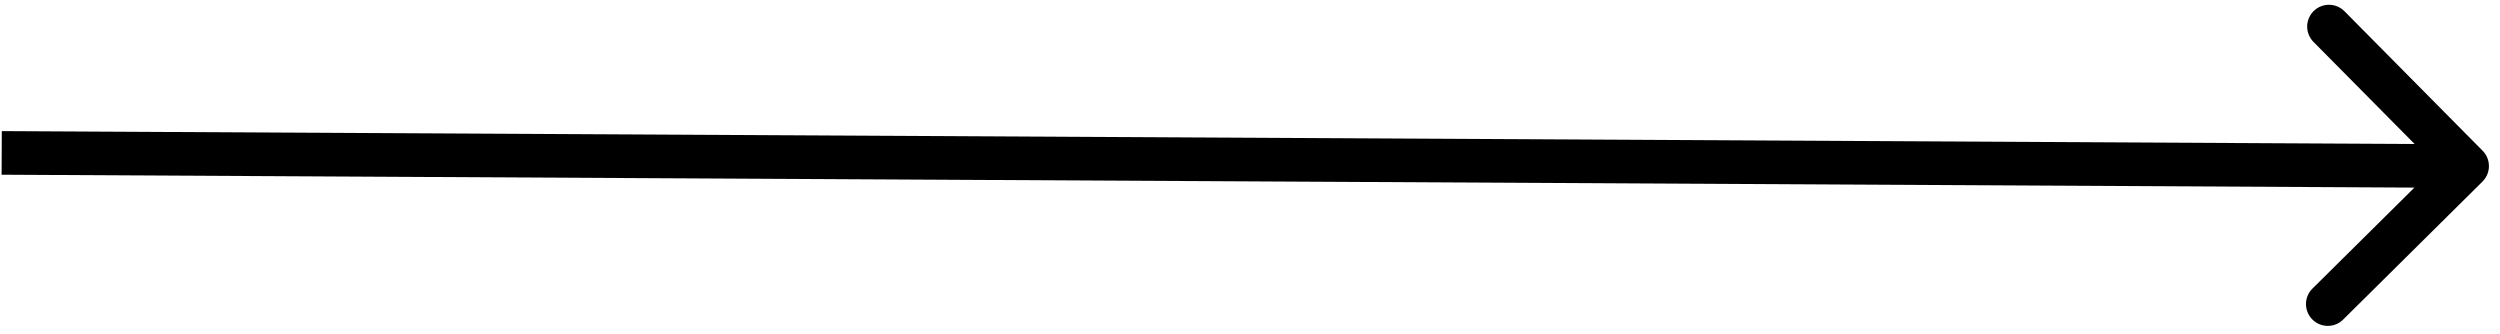 <svg width="172" height="23" viewBox="0 0 172 23" fill="none" xmlns="http://www.w3.org/2000/svg">
<path d="M170.795 12.492C171.383 11.91 171.387 10.96 170.804 10.371L161.3 0.774C160.716 0.185 159.767 0.18 159.178 0.763C158.59 1.345 158.586 2.295 159.169 2.884L167.618 11.415L159.096 19.855C158.507 20.437 158.503 21.387 159.087 21.976C159.67 22.565 160.62 22.57 161.208 21.987L170.795 12.492ZM0.11 12.02L169.732 12.926L169.745 9.926L0.123 9.02L0.11 12.02Z" fill="black"/>
</svg>
